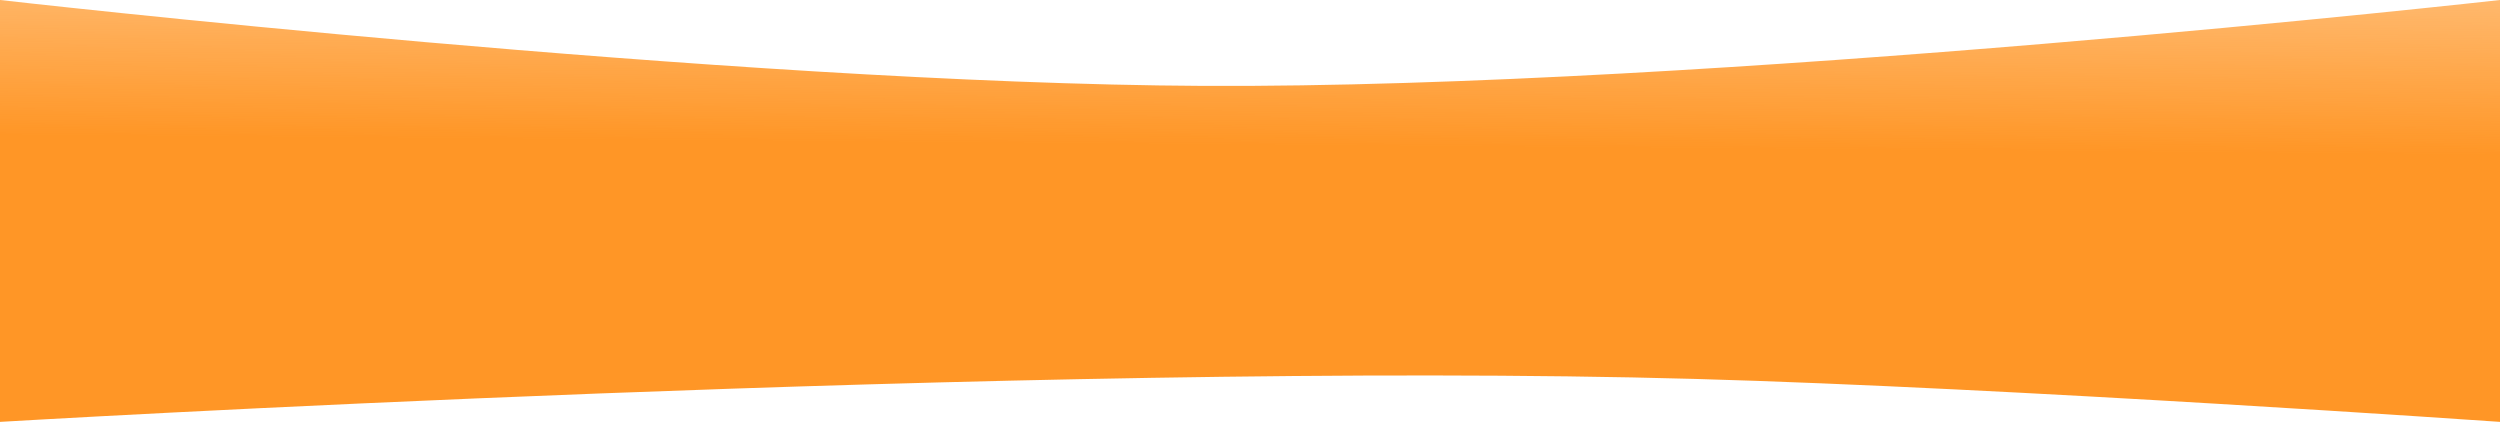 <svg width="1280" height="216" viewBox="0 0 1280 216" fill="none" xmlns="http://www.w3.org/2000/svg">
<path d="M0 0C0 0 373.983 42.741 616 43.976C876.656 45.306 1280 0 1280 0V216C1280 216 1029.29 198.52 868 194.012C529.081 184.54 0 216 0 216V0Z" fill="url(#paint0_linear_1063_873)"/>
<defs>
<linearGradient id="paint0_linear_1063_873" x1="640" y1="216" x2="642.723" y2="-125.275" gradientUnits="userSpaceOnUse">
<stop offset="0.415" stop-color="#FF9626"/>
<stop offset="1" stop-color="#FF9626" stop-opacity="0.18"/>
</linearGradient>
</defs>
</svg>
